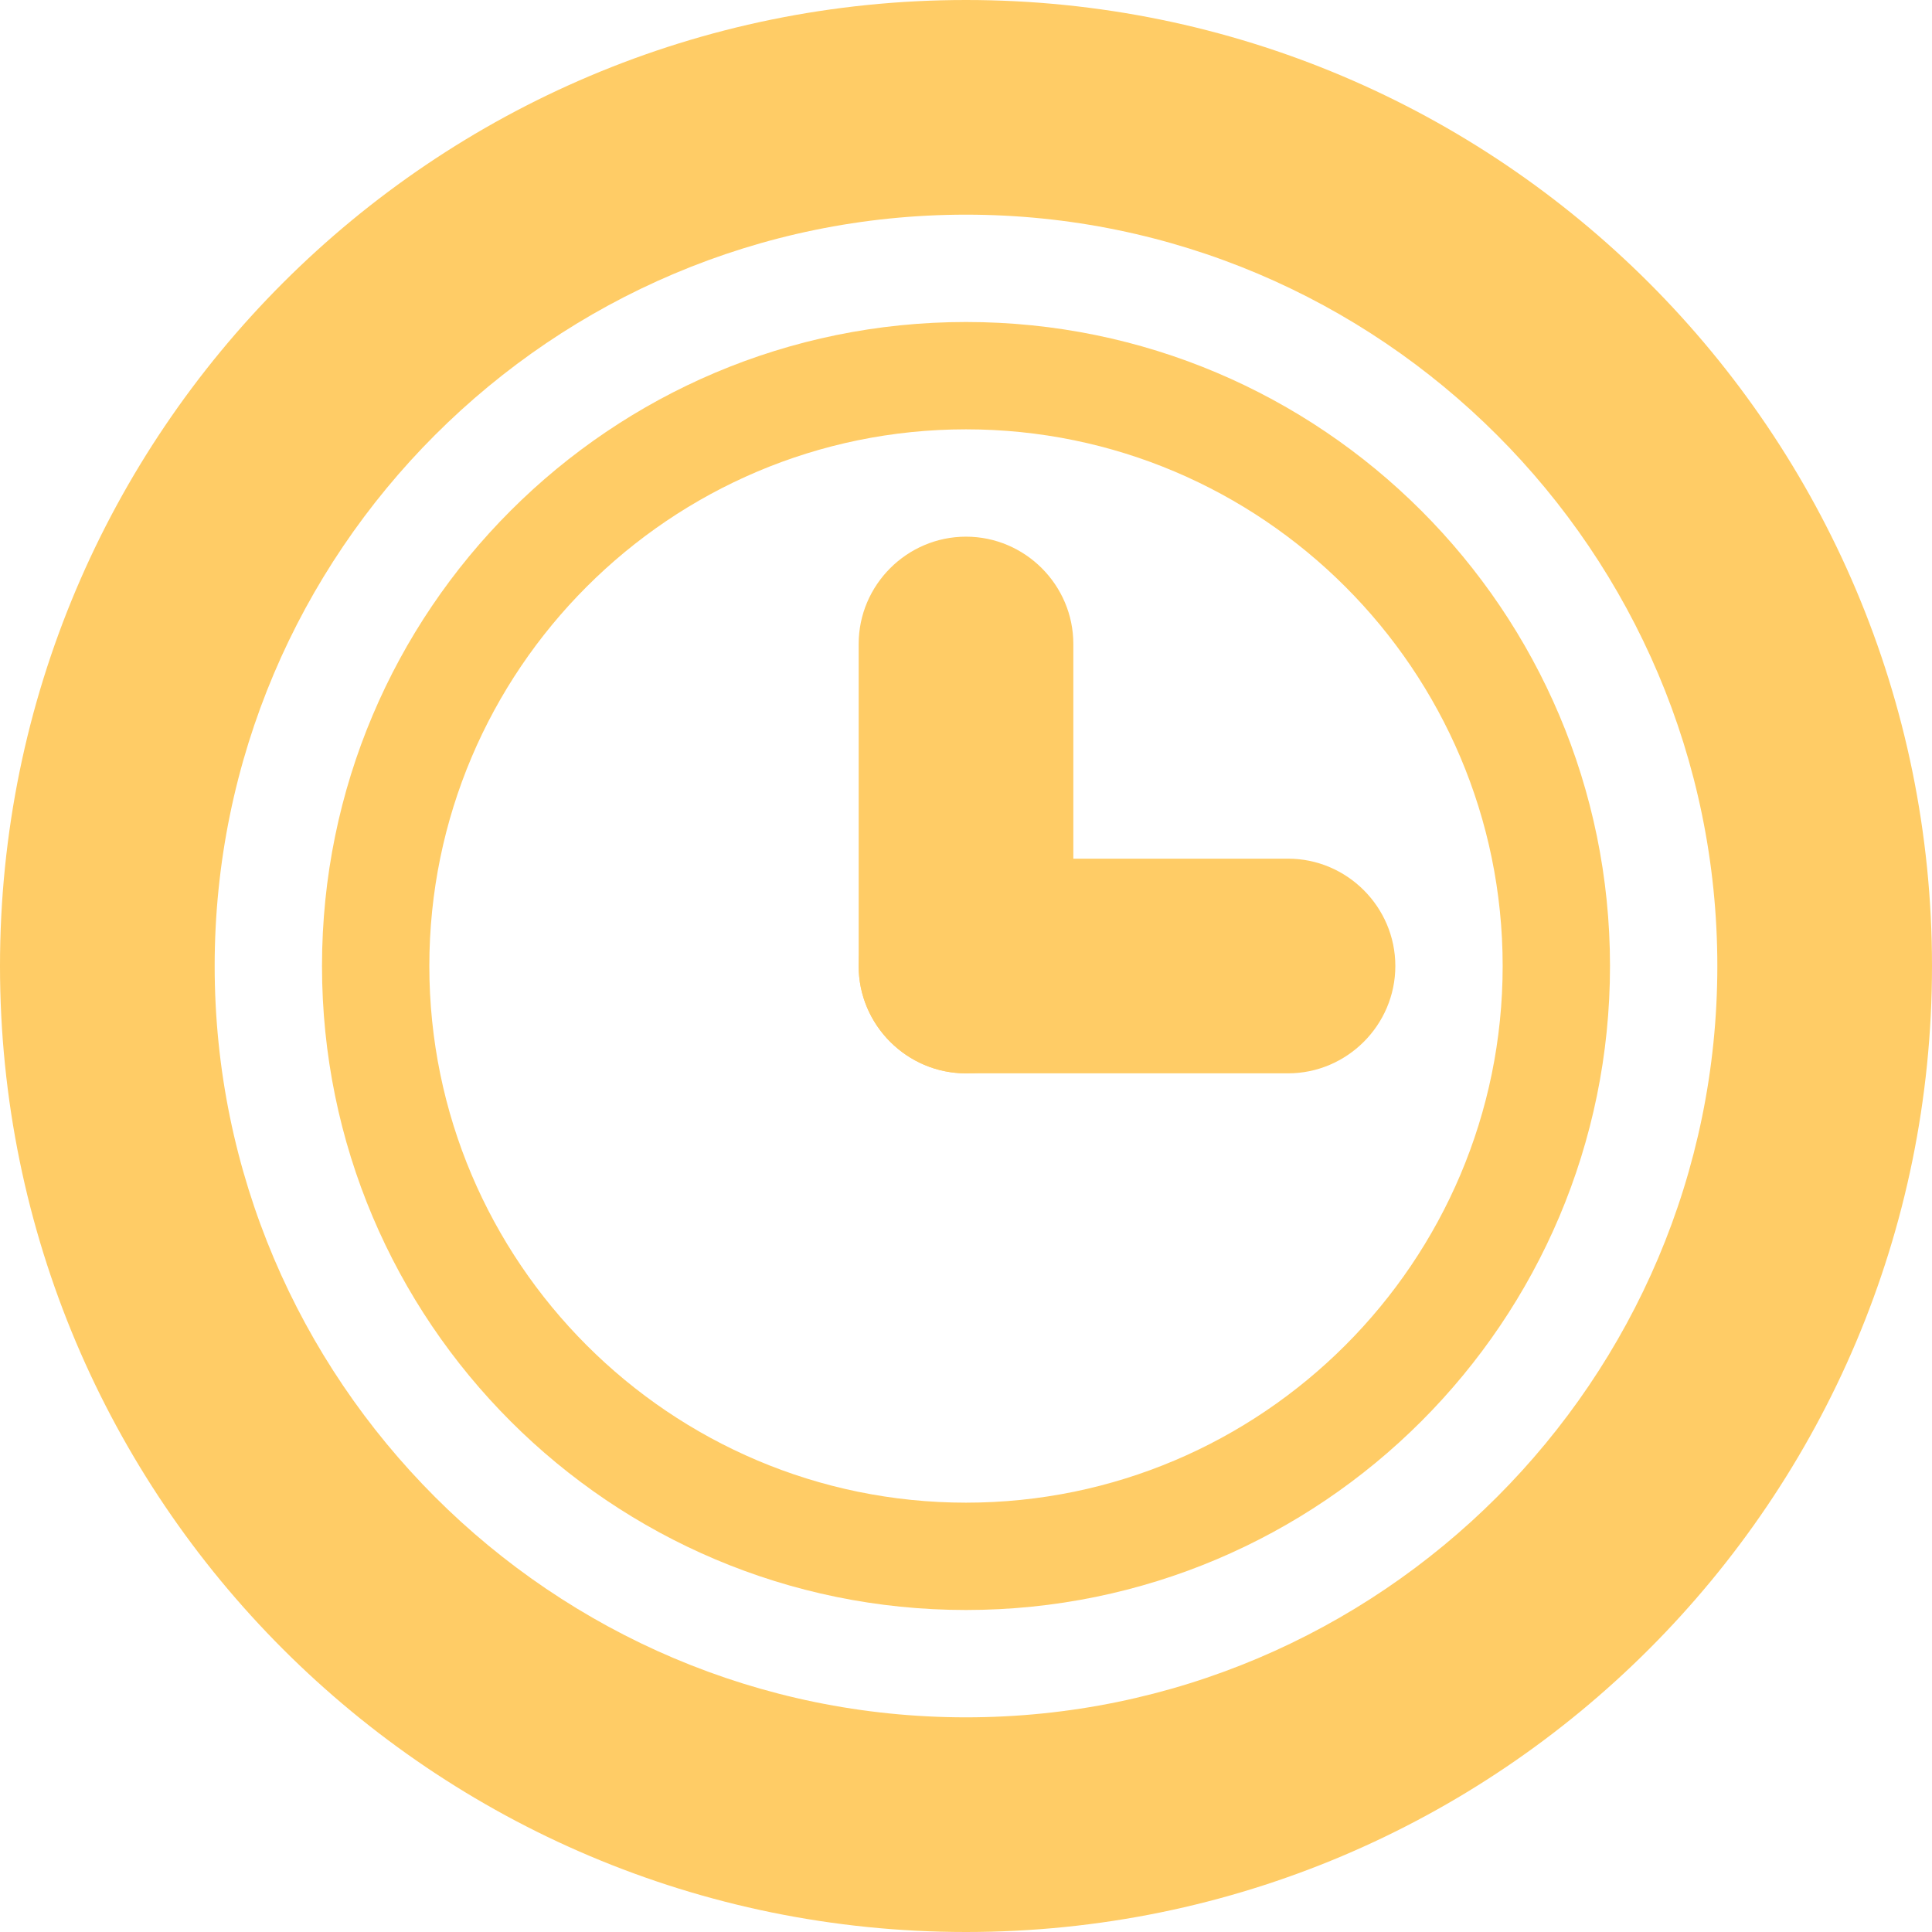 <?xml version="1.0" encoding="UTF-8"?>
<svg id="b" data-name="Layer 2" xmlns="http://www.w3.org/2000/svg" width="18" height="18" viewBox="0 0 18 18">
  <g id="c" data-name="Layer 1">
    <path fill="#ffcc66" d="m13,9c0-.55-.45-1-1-1h-3c-.55,0-1,.45-1,1s.45,1,1,1h3c.55,0,1-.45,1-1Z"/>
    <path fill="#ffcc66" d="m9,2c3.859,0,7,3.141,7,7s-3.141,7-7,7-7-3.141-7-7,3.141-7,7-7m0-2C4.029,0,0,4.029,0,9s4.029,9,9,9,9-4.029,9-9S13.971,0,9,0Z"/>
    <path fill="#ffcc66" d="m10,6c0-.55-.45-1-1-1s-1,.45-1,1v3c0,.55.45,1,1,1s1-.45,1-1v-3Z"/>
    <path fill="#ffcc66" d="m9,4c2.757,0,5,2.243,5,5s-2.243,5-5,5-5-2.243-5-5,2.243-5,5-5m0-1c-3.312,0-6,2.686-6,6s2.688,6,6,6,6-2.688,6-6-2.688-6-6-6Z"/>
  </g>
</svg>